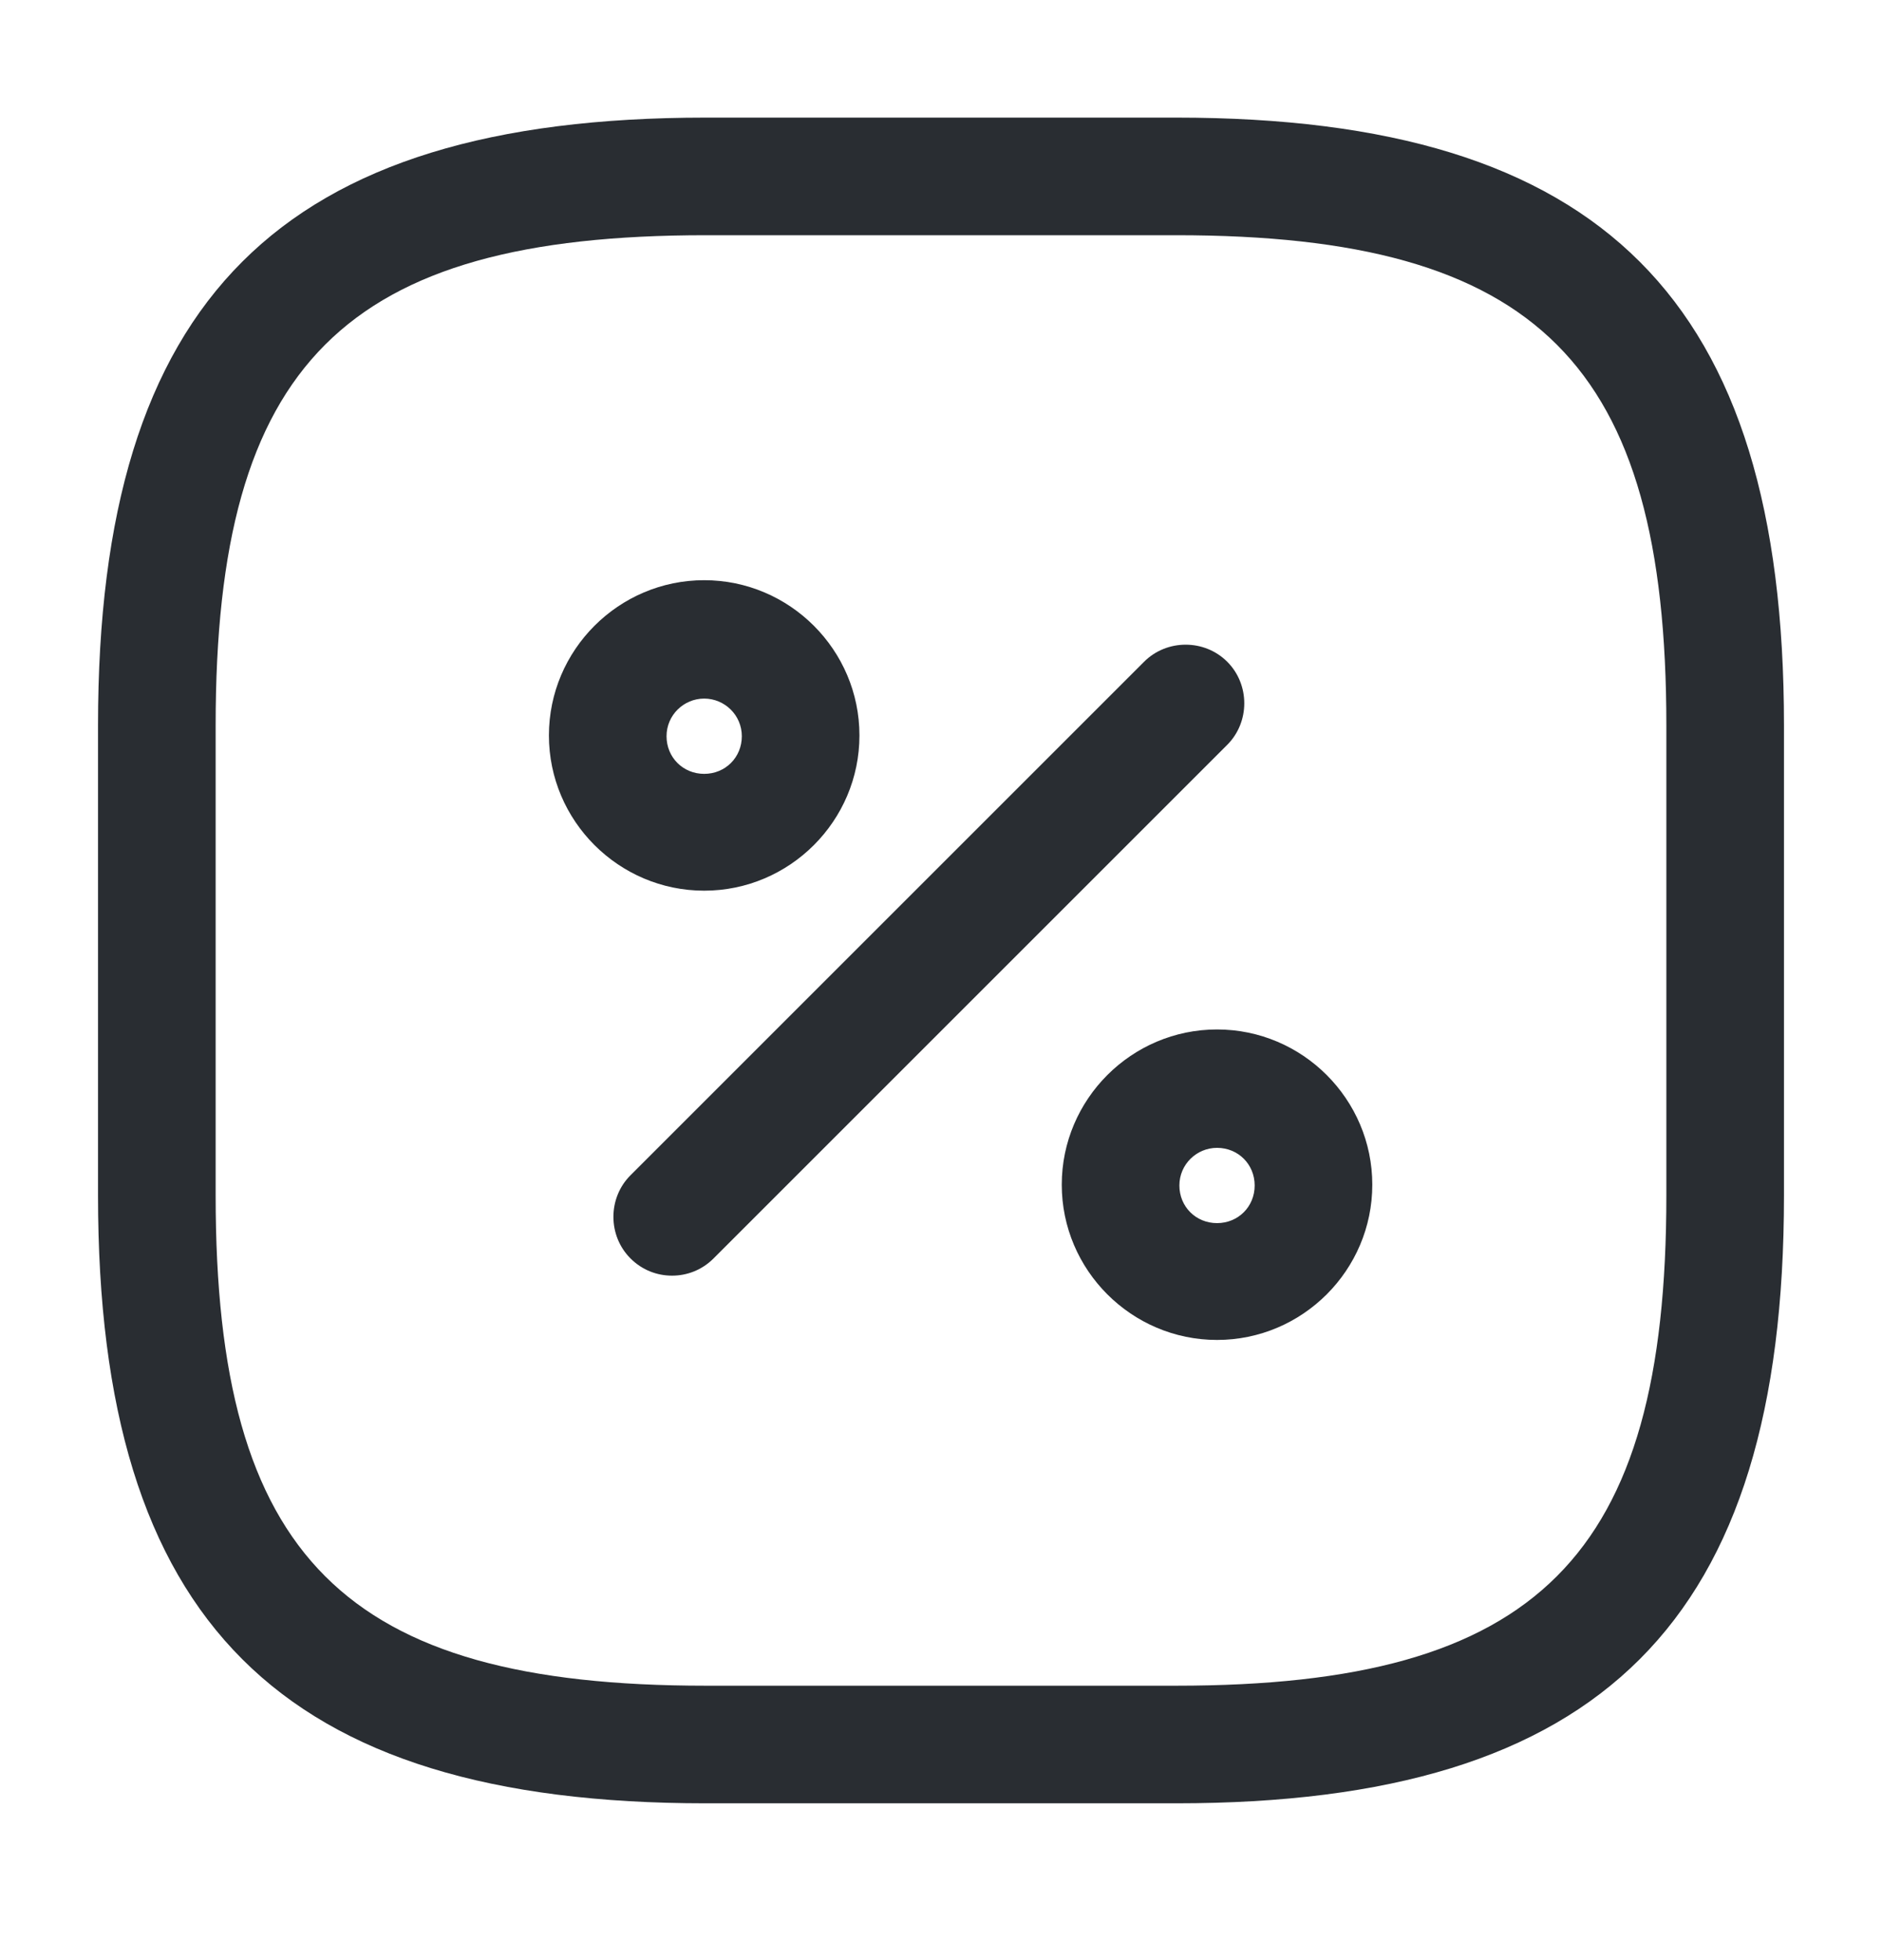 <svg width="24" height="25" viewBox="0 0 24 25" fill="none" xmlns="http://www.w3.org/2000/svg">
<path d="M15 23H9C3.57 23 1.25 20.68 1.25 15.25V9.25C1.25 3.82 3.57 1.5 9 1.5H15C20.43 1.5 22.75 3.82 22.75 9.25V15.25C22.75 20.68 20.43 23 15 23ZM9 3C4.39 3 2.75 4.64 2.75 9.25V15.25C2.75 19.86 4.39 21.5 9 21.5H15C19.61 21.5 21.25 19.86 21.25 15.25V9.25C21.25 4.64 19.61 3 15 3H9Z" fill="#292D32"/>
<path d="M8.57 16.27C8.38 16.27 8.19 16.2 8.04 16.05C7.75 15.76 7.75 15.28 8.04 14.99L14.59 8.44C14.88 8.15 15.36 8.15 15.65 8.44C15.94 8.73 15.94 9.21 15.65 9.5L9.1 16.05C8.95 16.2 8.76 16.27 8.57 16.27Z" fill="#292D32"/>
<path d="M8.98 11.36C7.89 11.36 7 10.47 7 9.38C7 8.29 7.89 7.4 8.98 7.4C10.07 7.4 10.96 8.29 10.96 9.38C10.96 10.47 10.07 11.36 8.98 11.36ZM8.98 8.91C8.72 8.91 8.5 9.12 8.5 9.39C8.5 9.66 8.71 9.87 8.98 9.87C9.25 9.87 9.46 9.66 9.46 9.39C9.46 9.12 9.24 8.91 8.98 8.91Z" fill="#292D32"/>
<path d="M15.52 17.09C14.43 17.09 13.54 16.2 13.54 15.11C13.54 14.02 14.43 13.13 15.52 13.13C16.61 13.13 17.5 14.02 17.5 15.11C17.5 16.2 16.61 17.09 15.52 17.09ZM15.52 14.64C15.26 14.64 15.04 14.85 15.04 15.12C15.04 15.39 15.25 15.6 15.52 15.6C15.79 15.6 16 15.39 16 15.12C16 14.85 15.79 14.64 15.52 14.64Z" fill="#292D32"/>
</svg>
